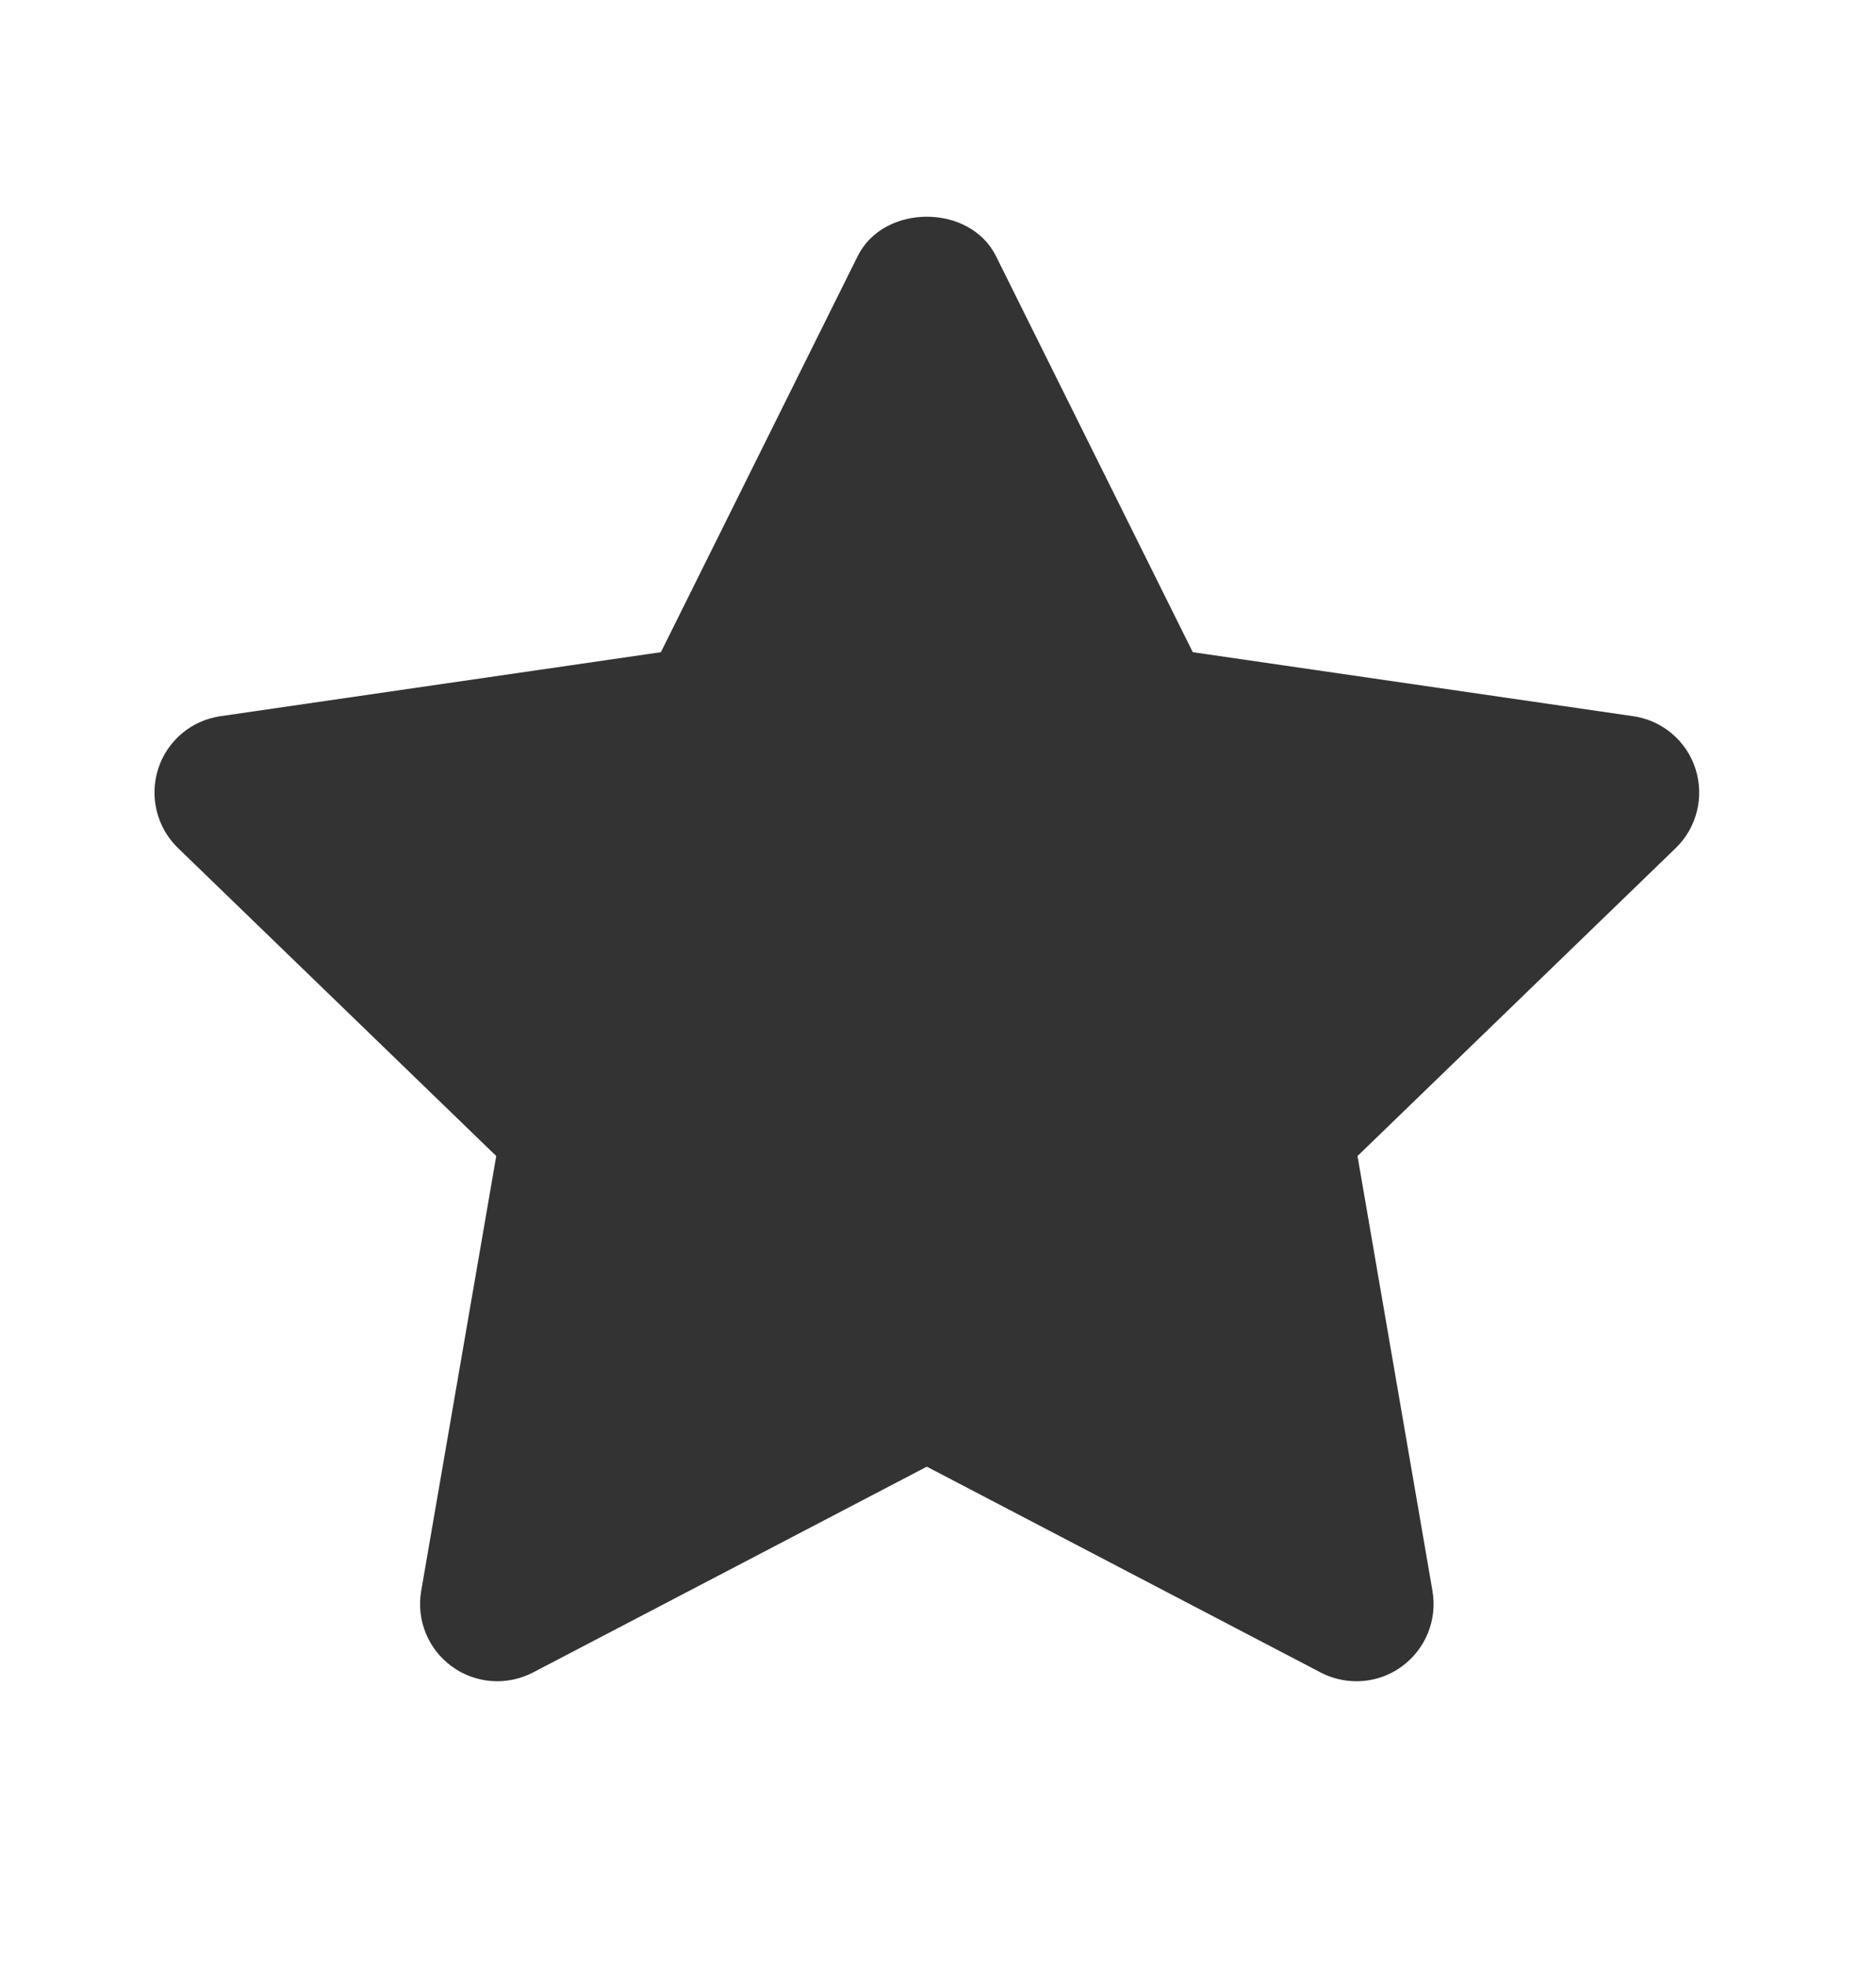 <svg width="21" height="22" viewBox="0 0 21 22" fill="none" xmlns="http://www.w3.org/2000/svg">
<path d="M15.184 18.813C15.047 18.813 14.909 18.781 14.783 18.715L10.375 16.412L5.967 18.715C5.675 18.867 5.322 18.841 5.057 18.647C4.791 18.453 4.659 18.126 4.715 17.802L5.555 12.936L1.993 9.49C1.756 9.261 1.67 8.917 1.771 8.602C1.872 8.289 2.143 8.06 2.47 8.014L7.398 7.298L9.601 2.866C9.893 2.278 10.857 2.278 11.149 2.866L13.352 7.298L18.28 8.014C18.607 8.06 18.878 8.289 18.979 8.602C19.08 8.917 18.995 9.261 18.758 9.49L15.196 12.936L16.035 17.802C16.091 18.126 15.958 18.453 15.693 18.647C15.542 18.758 15.363 18.813 15.184 18.813Z" fill="#333333"/>
<mask id="mask0" mask-type="alpha" maskUnits="userSpaceOnUse" x="1" y="2" width="19" height="17">
<path d="M15.184 18.813C15.047 18.813 14.909 18.781 14.783 18.715L10.375 16.412L5.967 18.715C5.675 18.867 5.322 18.841 5.057 18.647C4.791 18.453 4.659 18.126 4.715 17.802L5.555 12.936L1.993 9.49C1.756 9.261 1.67 8.917 1.771 8.602C1.872 8.289 2.143 8.06 2.47 8.014L7.398 7.298L9.601 2.866C9.893 2.278 10.857 2.278 11.149 2.866L13.352 7.298L18.28 8.014C18.607 8.06 18.878 8.289 18.979 8.602C19.08 8.917 18.995 9.261 18.758 9.49L15.196 12.936L16.035 17.802C16.091 18.126 15.958 18.453 15.693 18.647C15.542 18.758 15.363 18.813 15.184 18.813Z" fill="white"/>
</mask>
<g mask="url(#mask0)">
</g>
</svg>
